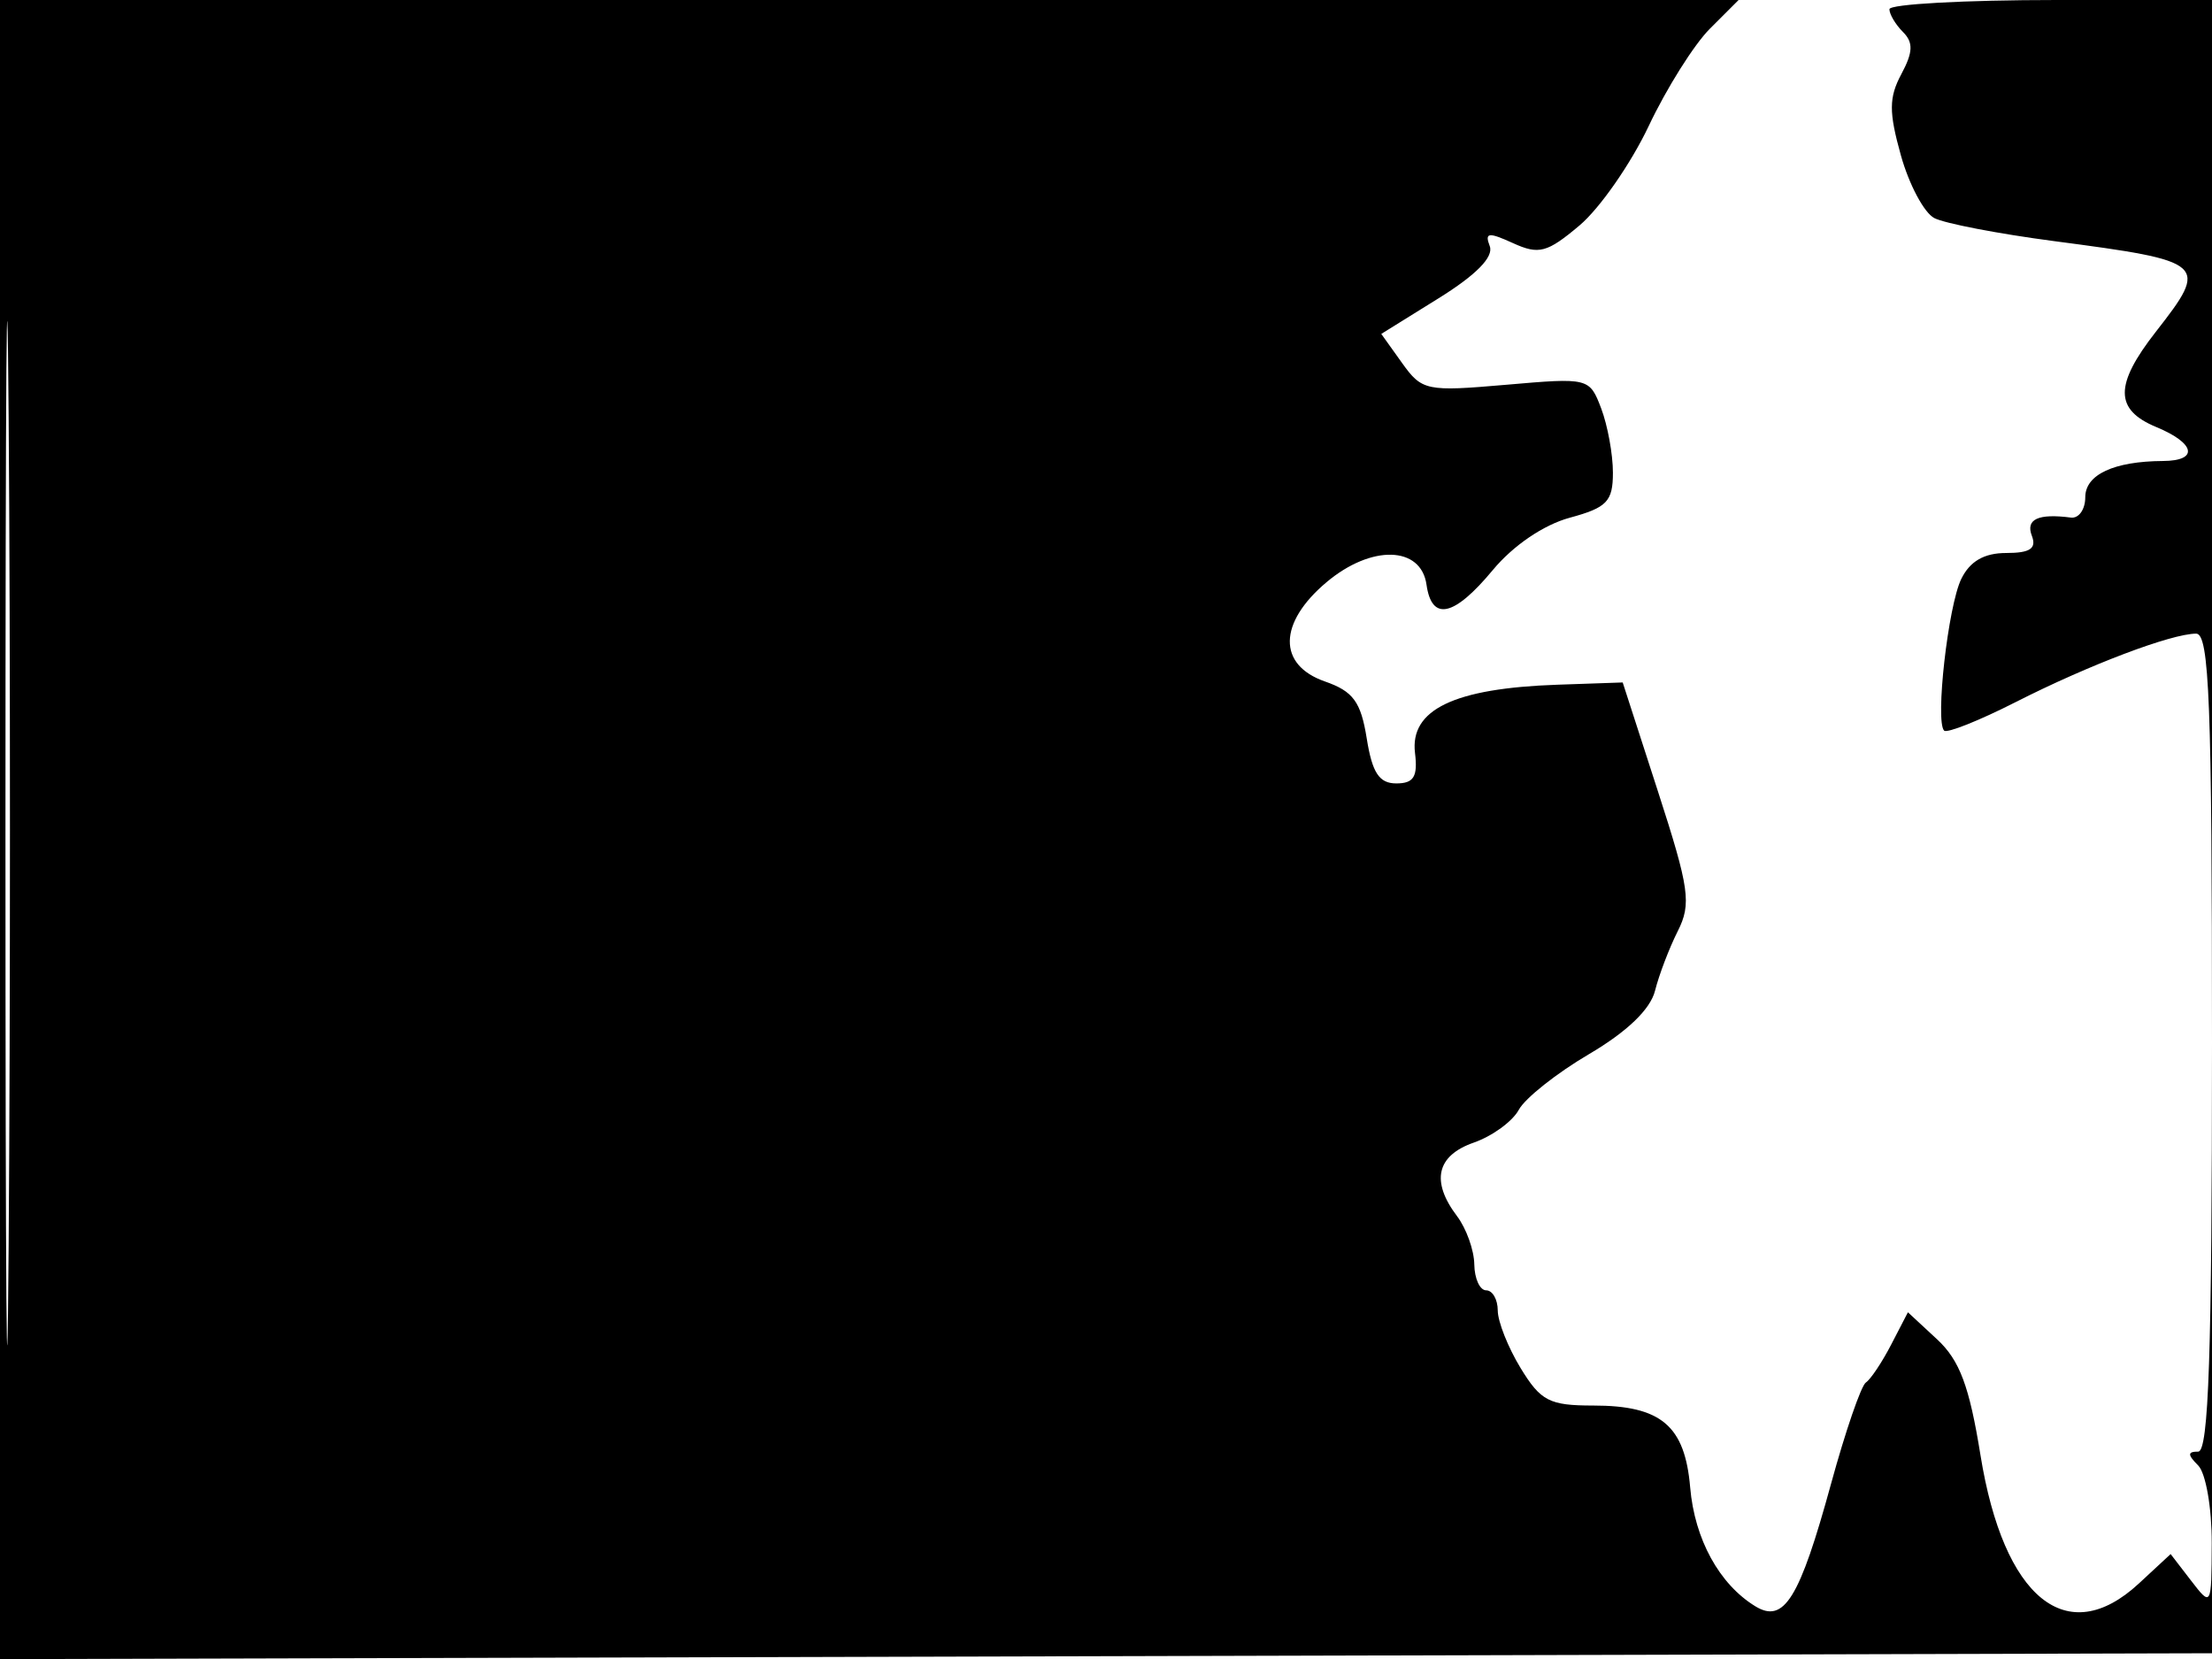 <svg xmlns="http://www.w3.org/2000/svg" width="192" height="144" viewBox="0 0 192 144" version="1.1">
	<path d="M -0 72.005 L -0 144.010 96.250 143.755 L 192.500 143.500 192.757 71.750 L 193.013 0 178.507 0 C 170.528 0, 164 0.360, 164 0.800 C 164 1.240, 164.531 2.131, 165.180 2.780 C 166.086 3.686, 166.053 4.533, 165.036 6.432 C 163.949 8.463, 163.943 9.723, 164.998 13.493 C 165.704 16.016, 167.006 18.461, 167.891 18.926 C 168.776 19.391, 173.448 20.291, 178.273 20.926 C 191.576 22.677, 191.771 22.850, 187.116 28.809 C 183.522 33.410, 183.535 35.565, 187.167 37.069 C 190.565 38.477, 190.866 39.995, 187.750 40.014 C 183.479 40.040, 181 41.195, 181 43.160 C 181 44.220, 180.437 45.015, 179.750 44.925 C 176.912 44.557, 175.812 45.068, 176.362 46.500 C 176.789 47.613, 176.215 48, 174.138 48 C 172.227 48, 170.989 48.714, 170.238 50.250 C 169.094 52.591, 167.959 62.626, 168.749 63.416 C 168.998 63.664, 171.798 62.548, 174.973 60.934 C 181.296 57.721, 188.474 55, 190.626 55 C 191.766 55, 192 61.055, 192 90.500 C 192 117.444, 191.711 126, 190.800 126 C 189.867 126, 189.867 126.267, 190.800 127.200 C 191.460 127.860, 191.990 130.898, 191.978 133.950 C 191.956 139.464, 191.944 139.485, 190.182 137.196 L 188.409 134.891 185.653 137.446 C 179.421 143.221, 173.913 138.758, 171.904 126.306 C 170.936 120.307, 170.097 118.067, 168.132 116.247 L 165.606 113.905 164.157 116.703 C 163.361 118.241, 162.371 119.725, 161.957 120 C 161.543 120.275, 160.183 124.229, 158.935 128.787 C 156.202 138.768, 154.853 140.951, 152.359 139.423 C 149.231 137.507, 147.092 133.602, 146.706 129.107 C 146.246 123.742, 144.184 122, 138.294 122 C 134.489 122, 133.733 121.610, 131.989 118.750 C 130.899 116.962, 130.006 114.713, 130.004 113.750 C 130.002 112.787, 129.550 112, 129 112 C 128.450 112, 127.986 110.987, 127.968 109.750 C 127.951 108.513, 127.276 106.626, 126.468 105.559 C 124.181 102.535, 124.690 100.304, 127.923 99.177 C 129.530 98.617, 131.289 97.335, 131.831 96.329 C 132.373 95.323, 135.114 93.150, 137.921 91.500 C 141.215 89.564, 143.249 87.613, 143.654 86 C 143.998 84.625, 144.886 82.297, 145.626 80.827 C 146.827 78.442, 146.641 77.131, 143.910 68.695 L 140.849 59.237 135.174 59.433 C 126.218 59.743, 122.362 61.595, 122.822 65.363 C 123.072 67.418, 122.714 68, 121.199 68 C 119.713 68, 119.109 67.082, 118.632 64.099 C 118.122 60.914, 117.457 60.006, 115.004 59.151 C 110.888 57.716, 110.945 54.065, 115.140 50.536 C 119.024 47.267, 123.340 47.374, 123.820 50.750 C 124.276 53.962, 126.208 53.536, 129.576 49.478 C 131.339 47.354, 133.989 45.552, 136.250 44.939 C 139.486 44.062, 140 43.526, 140 41.027 C 140 39.434, 139.541 36.924, 138.981 35.449 C 137.971 32.794, 137.892 32.775, 130.731 33.398 C 123.809 34, 123.423 33.920, 121.697 31.505 L 119.894 28.983 124.875 25.887 C 128.141 23.857, 129.668 22.298, 129.309 21.362 C 128.853 20.175, 129.193 20.131, 131.325 21.102 C 133.574 22.127, 134.284 21.939, 137.093 19.575 C 138.855 18.092, 141.562 14.204, 143.109 10.934 C 144.655 7.664, 147.043 3.866, 148.415 2.494 L 150.909 -0 75.455 -0 L 0 0 -0 72.005 M 0.474 72.500 C 0.474 112.100, 0.598 128.154, 0.750 108.176 C 0.901 88.198, 0.901 55.798, 0.750 36.176 C 0.598 16.554, 0.474 32.900, 0.474 72.500" stroke="none" fill="black" fill-rule="evenodd"/>
</svg>